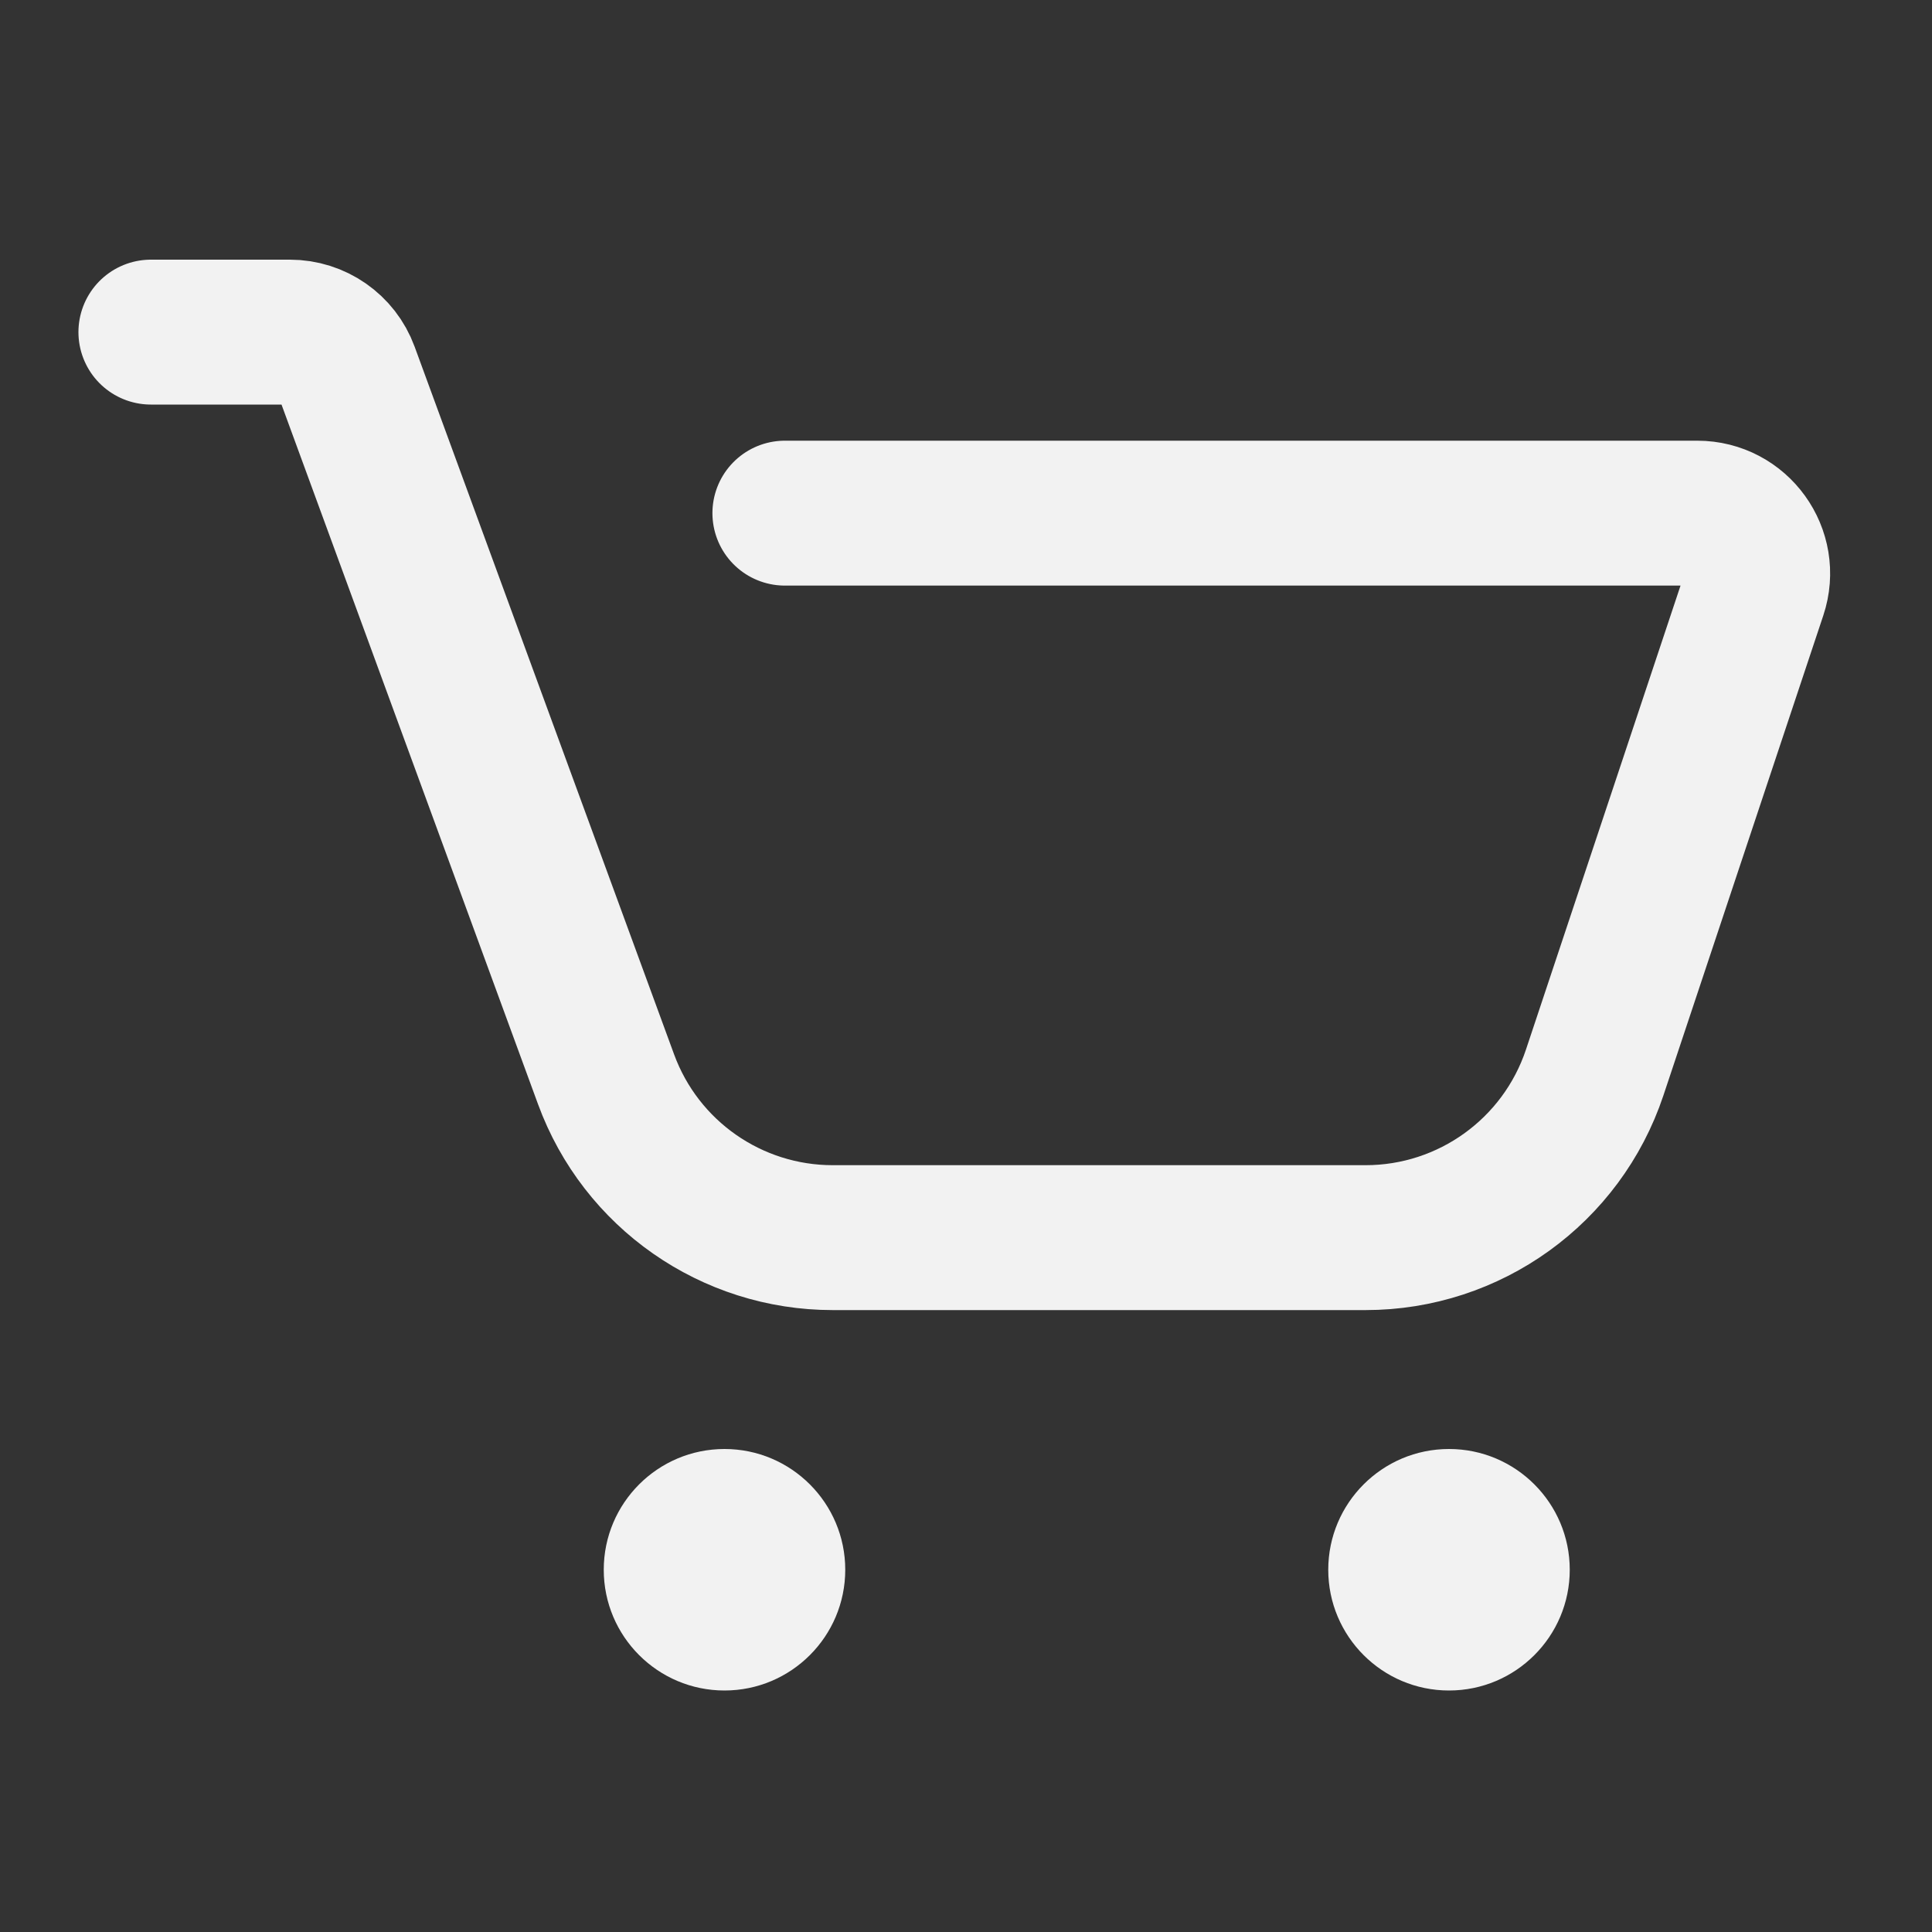 <svg width="20" height="20" viewBox="0 0 20 20" fill="none" xmlns="http://www.w3.org/2000/svg">
    <rect x="0" y="0" width="20" height="20" fill="#333333" stroke="none"/>
    <g clip-path="url(#clip0_3_1352)">
        <path
            d="M6.25 16.25C6.25 15.56 6.81 15 7.5 15C8.19 15 8.75 15.56 8.75 16.25C8.75 16.94 8.19 17.5 7.5 17.5C6.81 17.5 6.25 16.94 6.25 16.25Z"
            fill="#F2F2F2" />
        <path
            d="M13.75 16.25C13.75 15.56 14.31 15 15 15C15.69 15 16.25 15.56 16.25 16.25C16.25 16.94 15.69 17.5 15 17.5C14.31 17.5 13.75 16.94 13.75 16.25Z"
            fill="#F2F2F2" />
        <path
            d="M1.562 3.438H3.001C3.263 3.438 3.498 3.601 3.588 3.847L6.274 11.173C6.635 12.158 7.572 12.812 8.621 12.812H14.136C15.212 12.812 16.167 12.124 16.508 11.103L18.163 6.135C18.298 5.73 17.997 5.312 17.57 5.312H8.125"
            stroke="#F2F2F2" stroke-width="1.5" stroke-linecap="round" stroke-linejoin="round" />
    </g>
    <defs>
        <clipPath id="clip0_3_1352">
            <rect width="20" height="15" fill="white" transform="translate(0 2.5)" />
        </clipPath>
    </defs>
</svg>